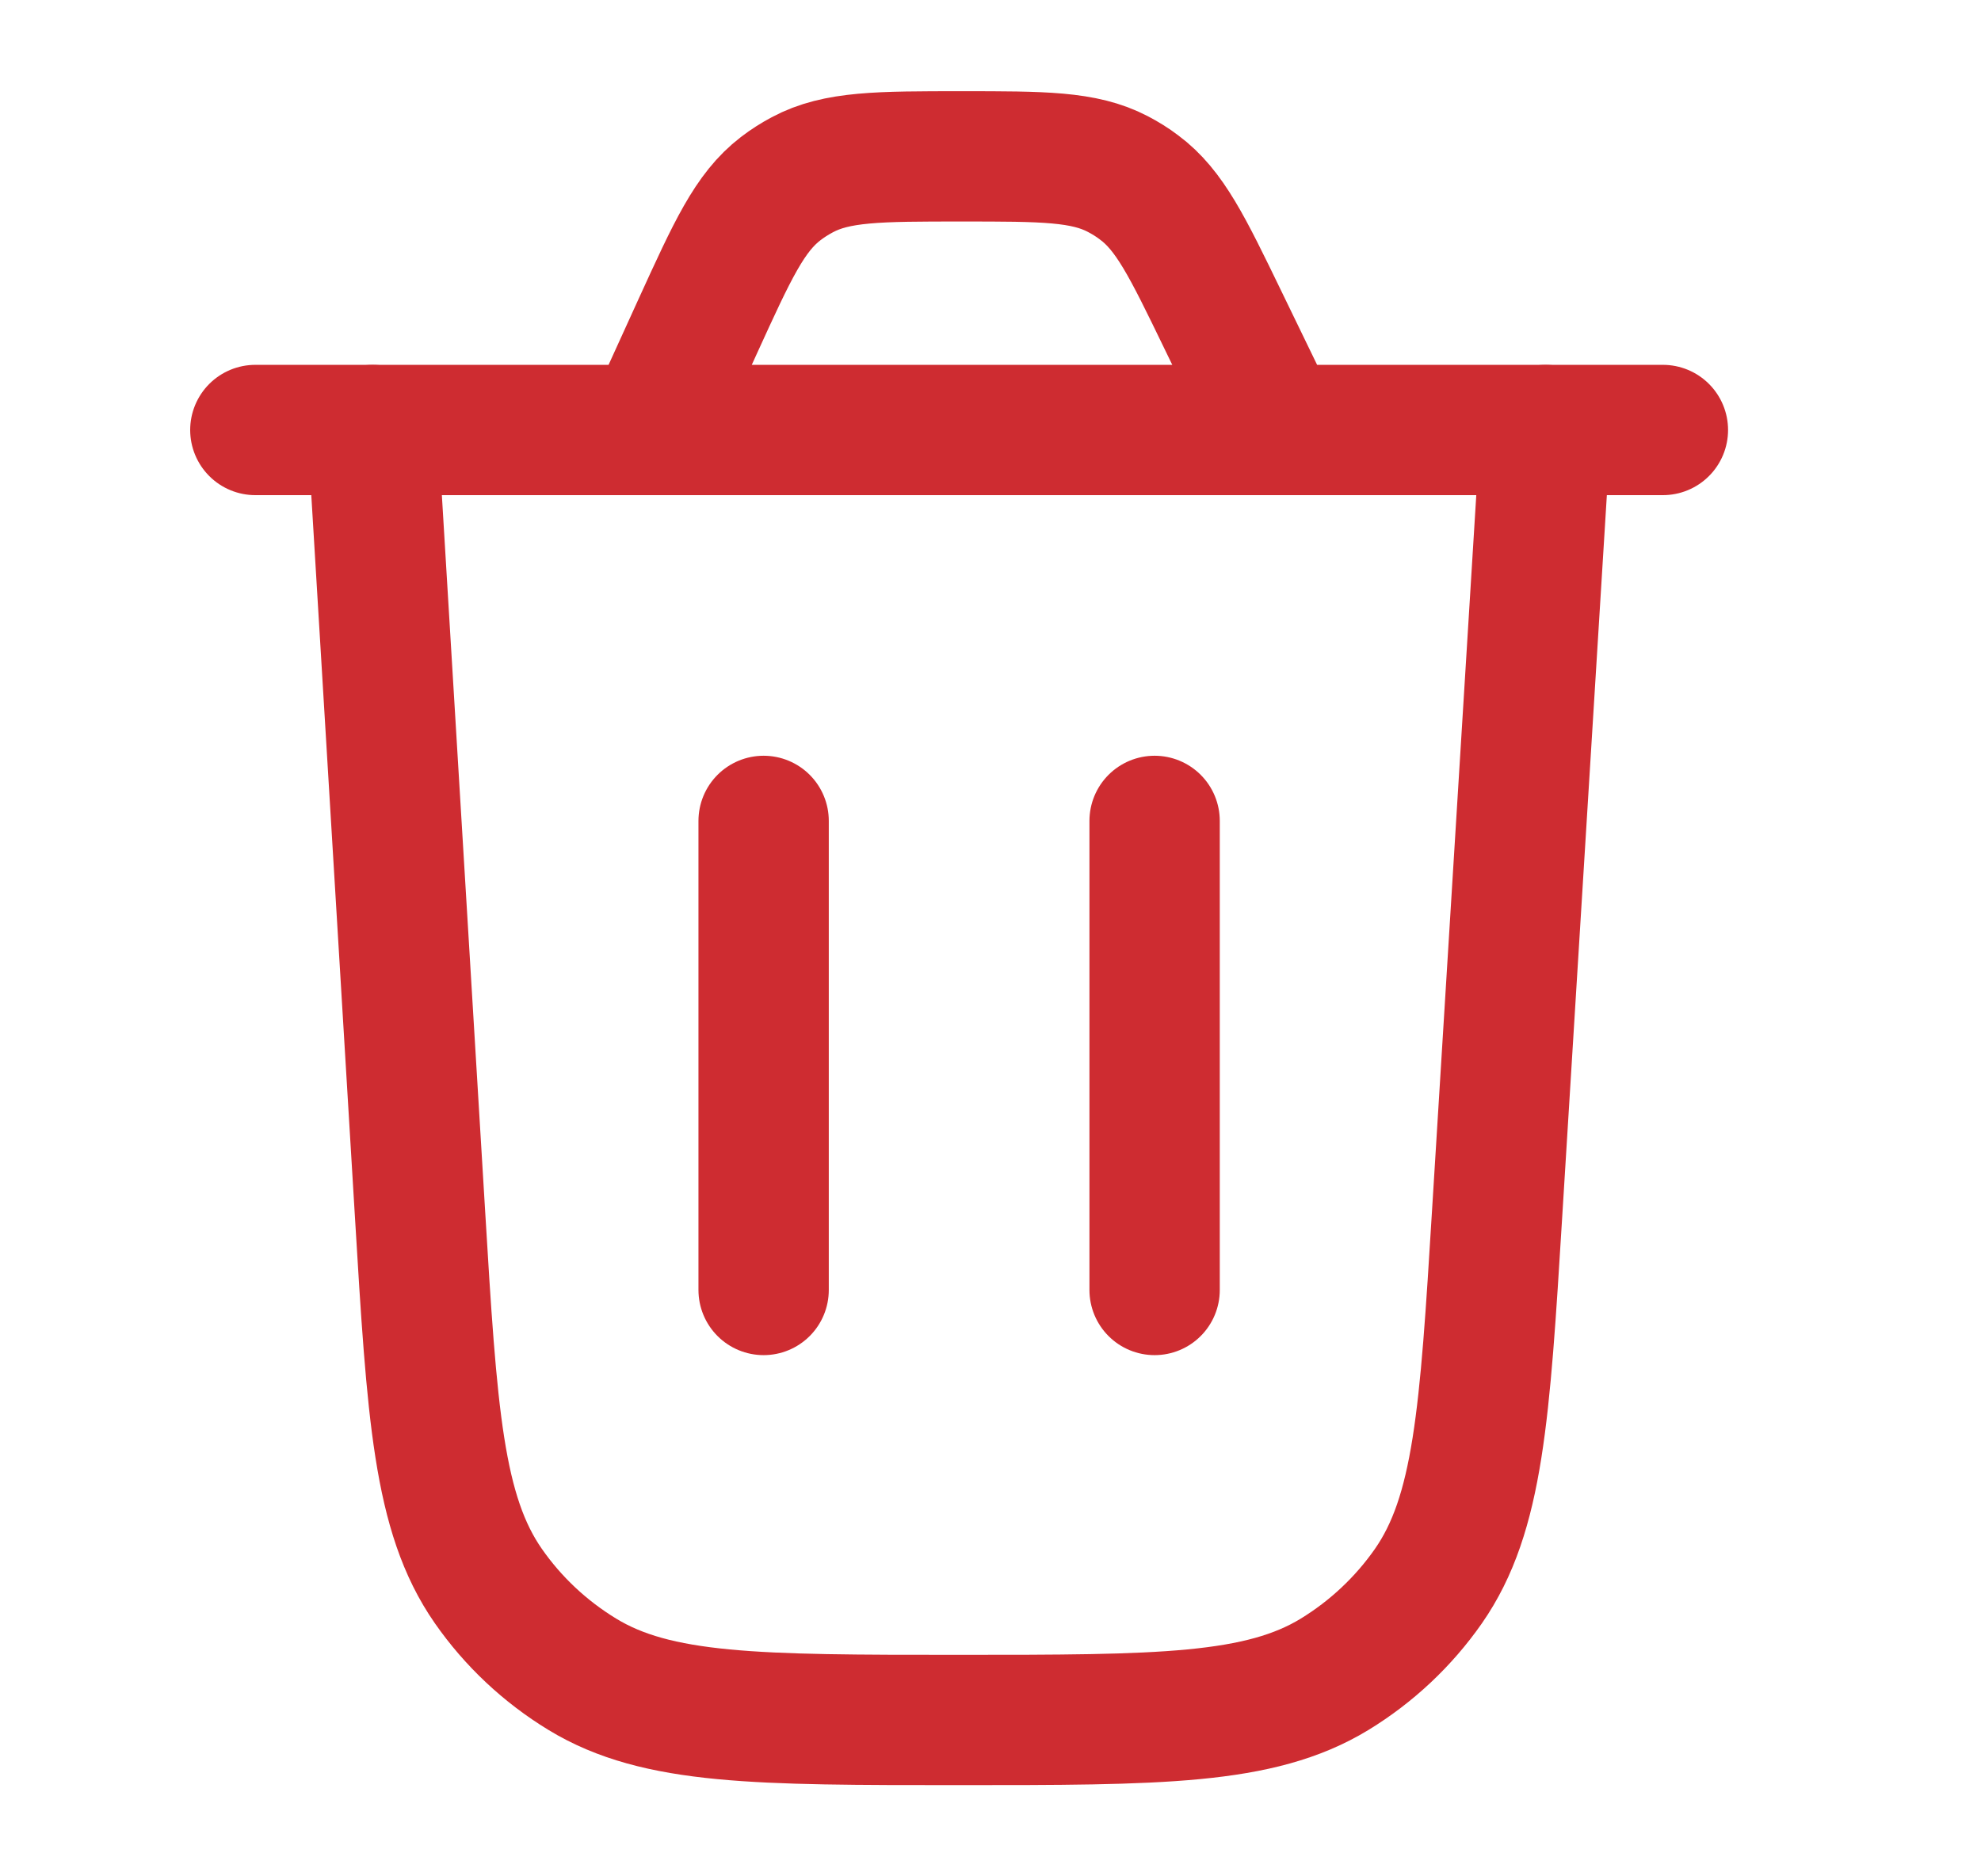 <svg width="19" height="18" viewBox="0 0 19 18" fill="none" xmlns="http://www.w3.org/2000/svg">
<path d="M14.824 4.125L14.359 11.644C14.241 13.565 14.181 14.525 13.7 15.216C13.462 15.557 13.155 15.845 12.8 16.062C12.081 16.5 11.118 16.5 9.194 16.5C7.267 16.5 6.303 16.5 5.584 16.061C5.228 15.844 4.921 15.556 4.683 15.214C4.202 14.522 4.144 13.56 4.028 11.636L3.574 4.125" stroke="#CE2C31" stroke-width="1.25" stroke-linecap="round"/>
<path d="M2.449 4.125H15.949M12.241 4.125L11.729 3.069C11.389 2.367 11.219 2.016 10.925 1.798C10.861 1.749 10.791 1.706 10.72 1.669C10.395 1.5 10.005 1.5 9.225 1.5C8.426 1.5 8.026 1.5 7.696 1.676C7.623 1.715 7.553 1.759 7.487 1.81C7.19 2.038 7.025 2.401 6.693 3.128L6.239 4.125" stroke="#CE2C31" stroke-width="1.25" stroke-linecap="round"/>
<path d="M7.324 12.375V7.875" stroke="#CE2C31" stroke-width="1.25" stroke-linecap="round"/>
<path d="M11.074 12.375V7.875" stroke="#CE2C31" stroke-width="1.25" stroke-linecap="round"/>
</svg>
